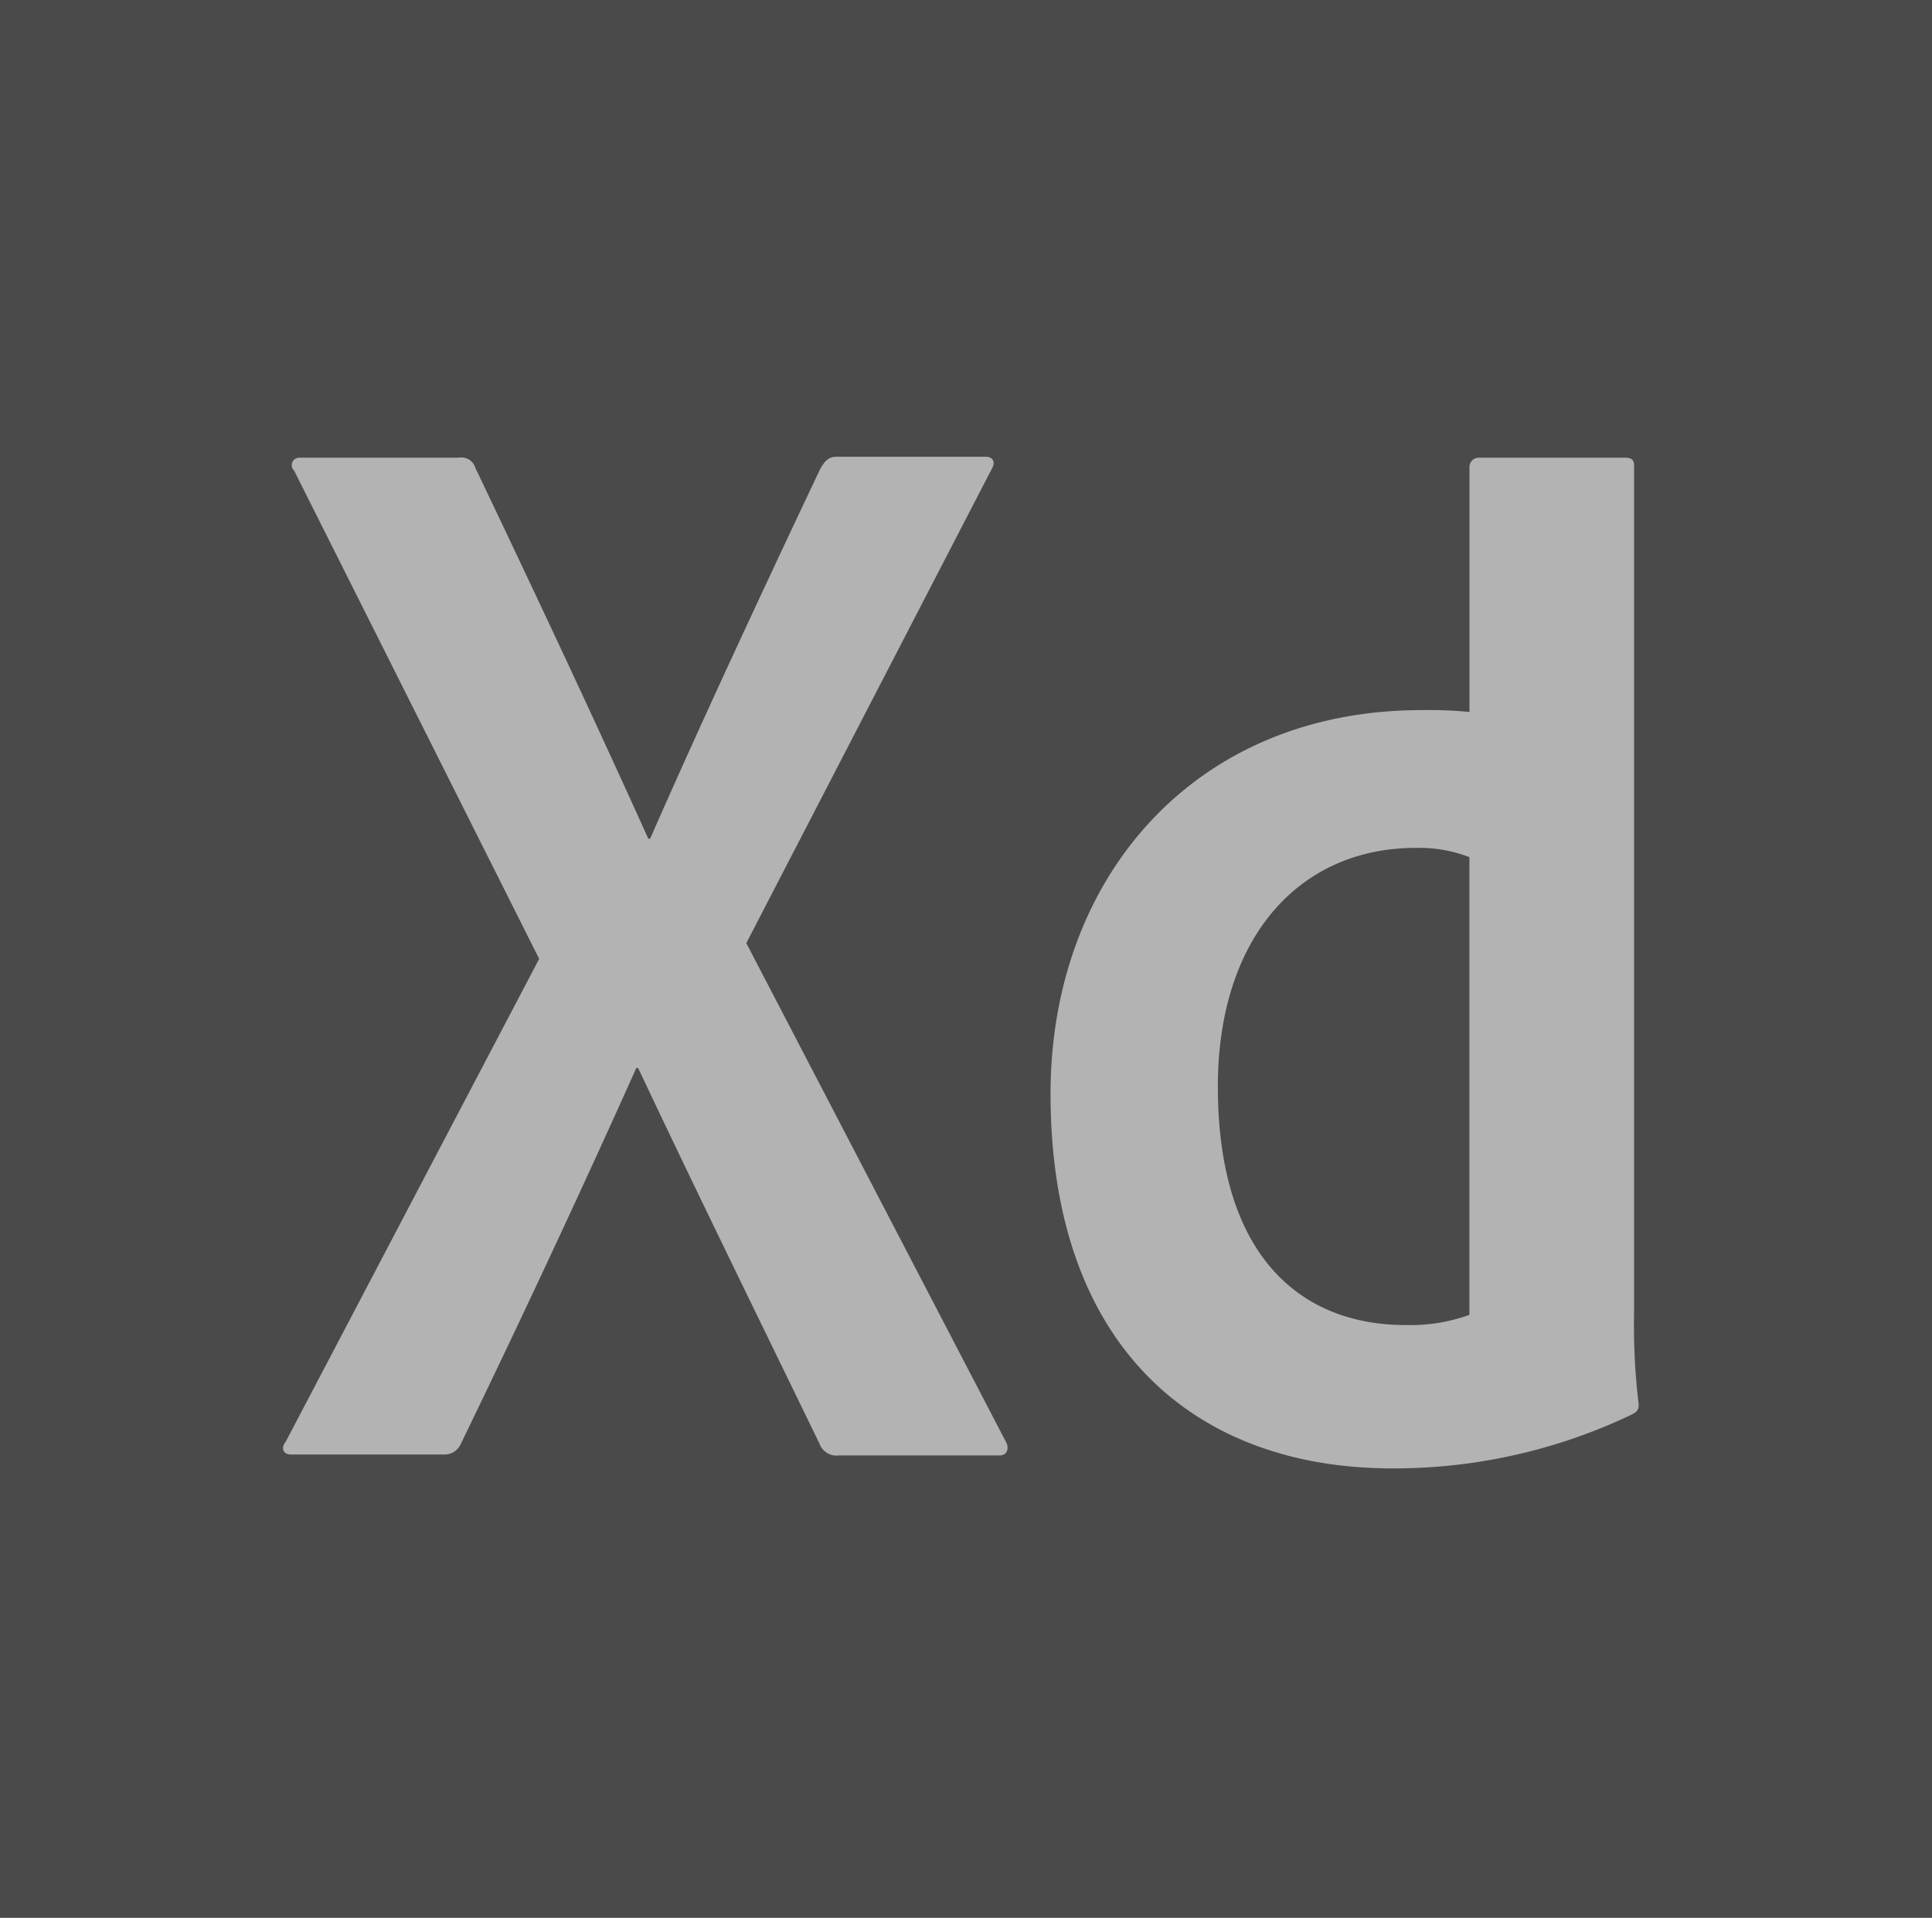 <svg xmlns="http://www.w3.org/2000/svg" viewBox="0 0 135.611 134.622"><defs><style>.a{fill:#4a4a4a;}.b{fill:#fff;opacity:0.58;}</style></defs><g transform="translate(0)"><rect class="a" width="135.611" height="134.622"/><path class="b" d="M77.322,91.042,95.5,125.964c.325.519.13,1.039-.389,1.039H83.813a1.274,1.274,0,0,1-1.363-.844c-4.154-8.568-8.373-17.136-12.722-26.353H69.6c-3.895,8.7-8.179,17.85-12.333,26.418a1.246,1.246,0,0,1-1.168.714H45.386c-.649,0-.714-.519-.389-.909L62.782,92.146l-17.2-34.272a.525.525,0,0,1,.389-.909H57.135a1.022,1.022,0,0,1,1.168.714c4.089,8.568,8.243,17.4,12.138,26.029h.13c3.765-8.568,7.919-17.461,11.943-25.964.325-.519.519-.844,1.168-.844h10.45c.519,0,.714.389.389.909Zm21.355,10.58c0-15.124,10.061-26.937,26.029-26.937a28.782,28.782,0,0,1,3.375.13v-17.2a.65.65,0,0,1,.649-.649h10.256c.519,0,.649.195.649.519v59.587a46.232,46.232,0,0,0,.325,6.361c0,.389-.13.519-.519.714a38.664,38.664,0,0,1-16.617,3.765C108.738,127.976,98.677,119.278,98.677,101.623Zm29.4-16.617a9.816,9.816,0,0,0-3.765-.649c-8.179,0-13.891,6.3-13.891,16.747,0,11.943,5.842,16.747,13.177,16.747a12.246,12.246,0,0,0,4.479-.714Z" transform="translate(-24.937 -24.838)"/></g></svg>